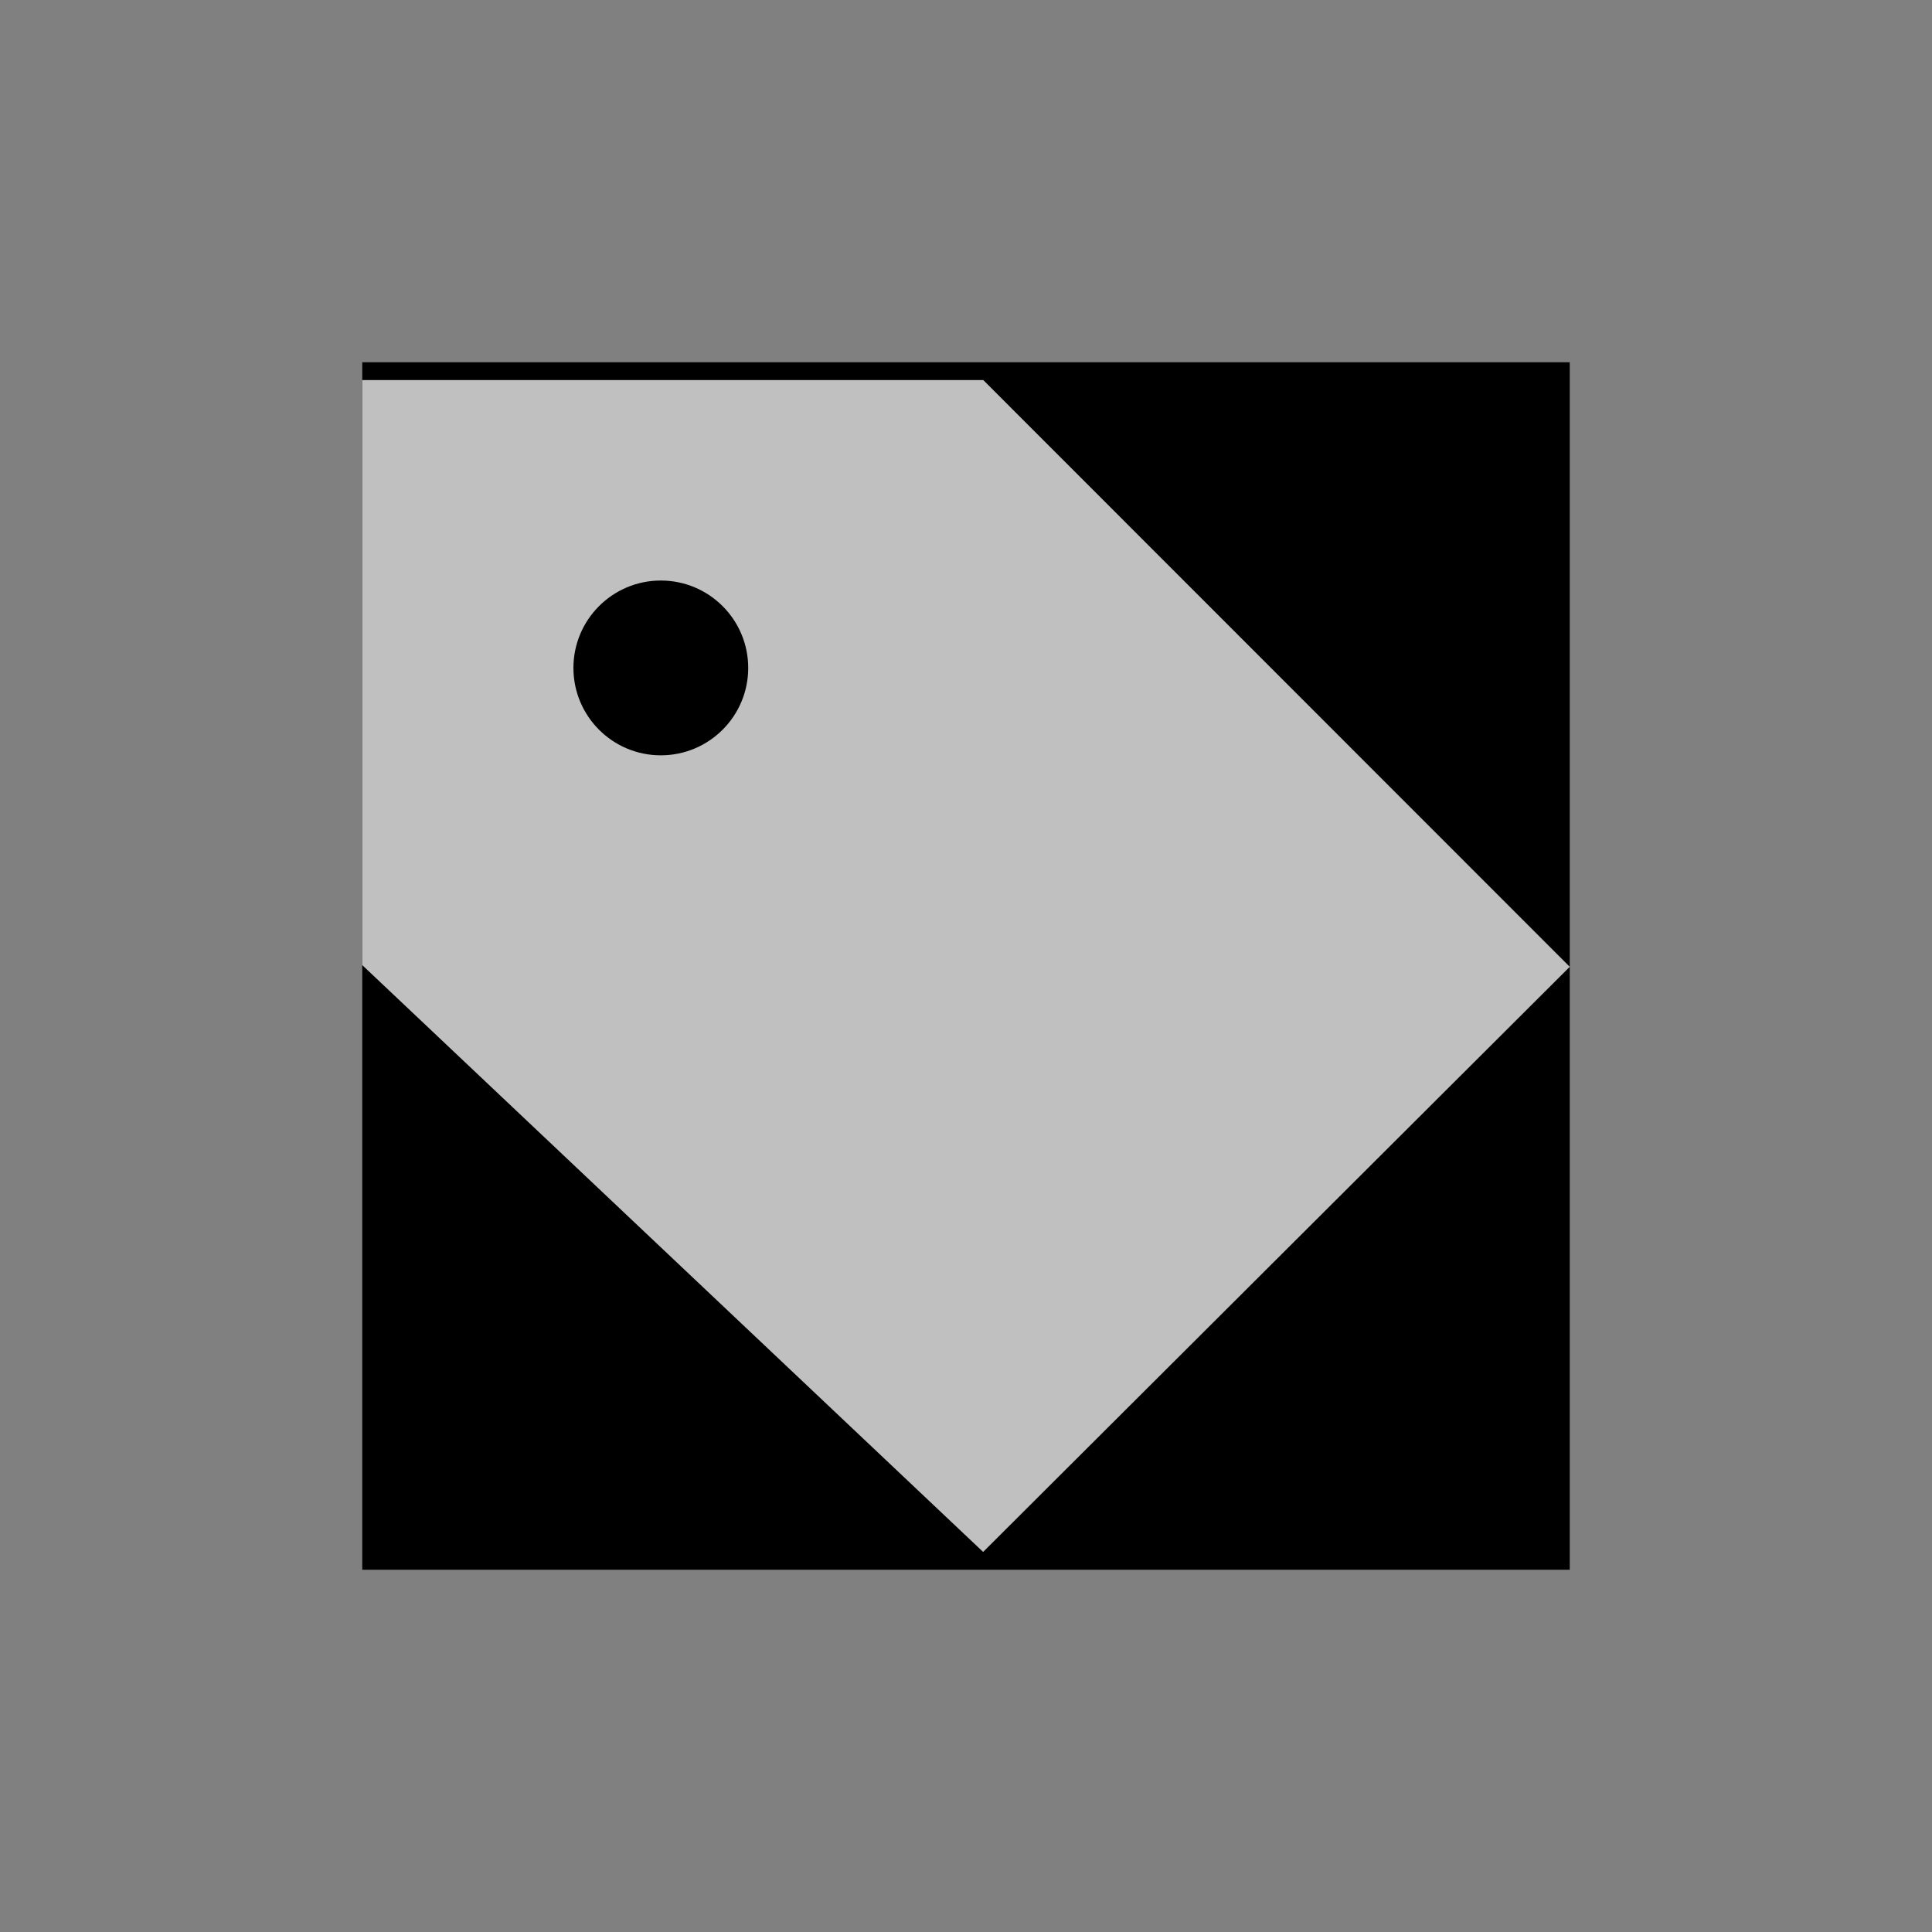 <?xml version="1.0" encoding="UTF-8" standalone="no"?>
<!-- Created with Inkscape (http://www.inkscape.org/) -->

<svg
   xmlns:dc="http://purl.org/dc/elements/1.1/"
   xmlns:cc="http://creativecommons.org/ns#"
   xmlns:rdf="http://www.w3.org/1999/02/22-rdf-syntax-ns#"
   xmlns:svg="http://www.w3.org/2000/svg"
   xmlns="http://www.w3.org/2000/svg"
   xmlns:sodipodi="http://sodipodi.sourceforge.net/DTD/sodipodi-0.dtd"
   xmlns:inkscape="http://www.inkscape.org/namespaces/inkscape"
   width="1024"
   height="1024"
   id="svg2990"
   version="1.1"
   inkscape:version="0.48.2 r9819"
   sodipodi:docname="ic_action_tag.svg"
   inkscape:export-xdpi="1.05"
   inkscape:export-ydpi="1.05">
  <rect width="100%" height="100%" fill="#808080" stroke="none"/>
  <defs
     id="defs2992" />
  <sodipodi:namedview
     id="base"
     pagecolor="#ffffff"
     bordercolor="#666666"
     borderopacity="1.0"
     inkscape:pageopacity="0.0"
     inkscape:pageshadow="2"
     inkscape:zoom="0.49497475"
     inkscape:cx="599.6897"
     inkscape:cy="600.8122"
     inkscape:document-units="px"
     inkscape:current-layer="icon"
     showgrid="false"
     inkscape:window-width="1440"
     inkscape:window-height="852"
     inkscape:window-x="0"
     inkscape:window-y="0"
     inkscape:window-maximized="1" />
  <g
     inkscape:groupmode="layer"
     id="background"
     inkscape:label="background">
    <rect
       style="fill:#000000;fill-opacity:1;stroke:none"
       id="rect2984"
       width="640"
       height="640"
       x="192"
       y="192" />
  </g>
  <g
     inkscape:label="icon"
     inkscape:groupmode="layer"
     id="icon"
     transform="translate(0,-28.362)">
    <path
       style="opacity:0.8;fill:#ffffff;fill-opacity:0.941"
       d="M 192,229.803 192,539.885 521.083,850.922 832,540.791 521.154,229.803 192,229.803 z m 158.248,106.253 c 25.58,0 46.321,20.74 46.321,46.321 0,25.58 -20.74,46.32 -46.321,46.32 -25.58,0 -46.32,-20.74 -46.32,-46.32 0,-25.58 20.74,-46.321 46.32,-46.321 z"
       id="path3796"
       inkscape:connector-curvature="0" />
  </g>
</svg>
